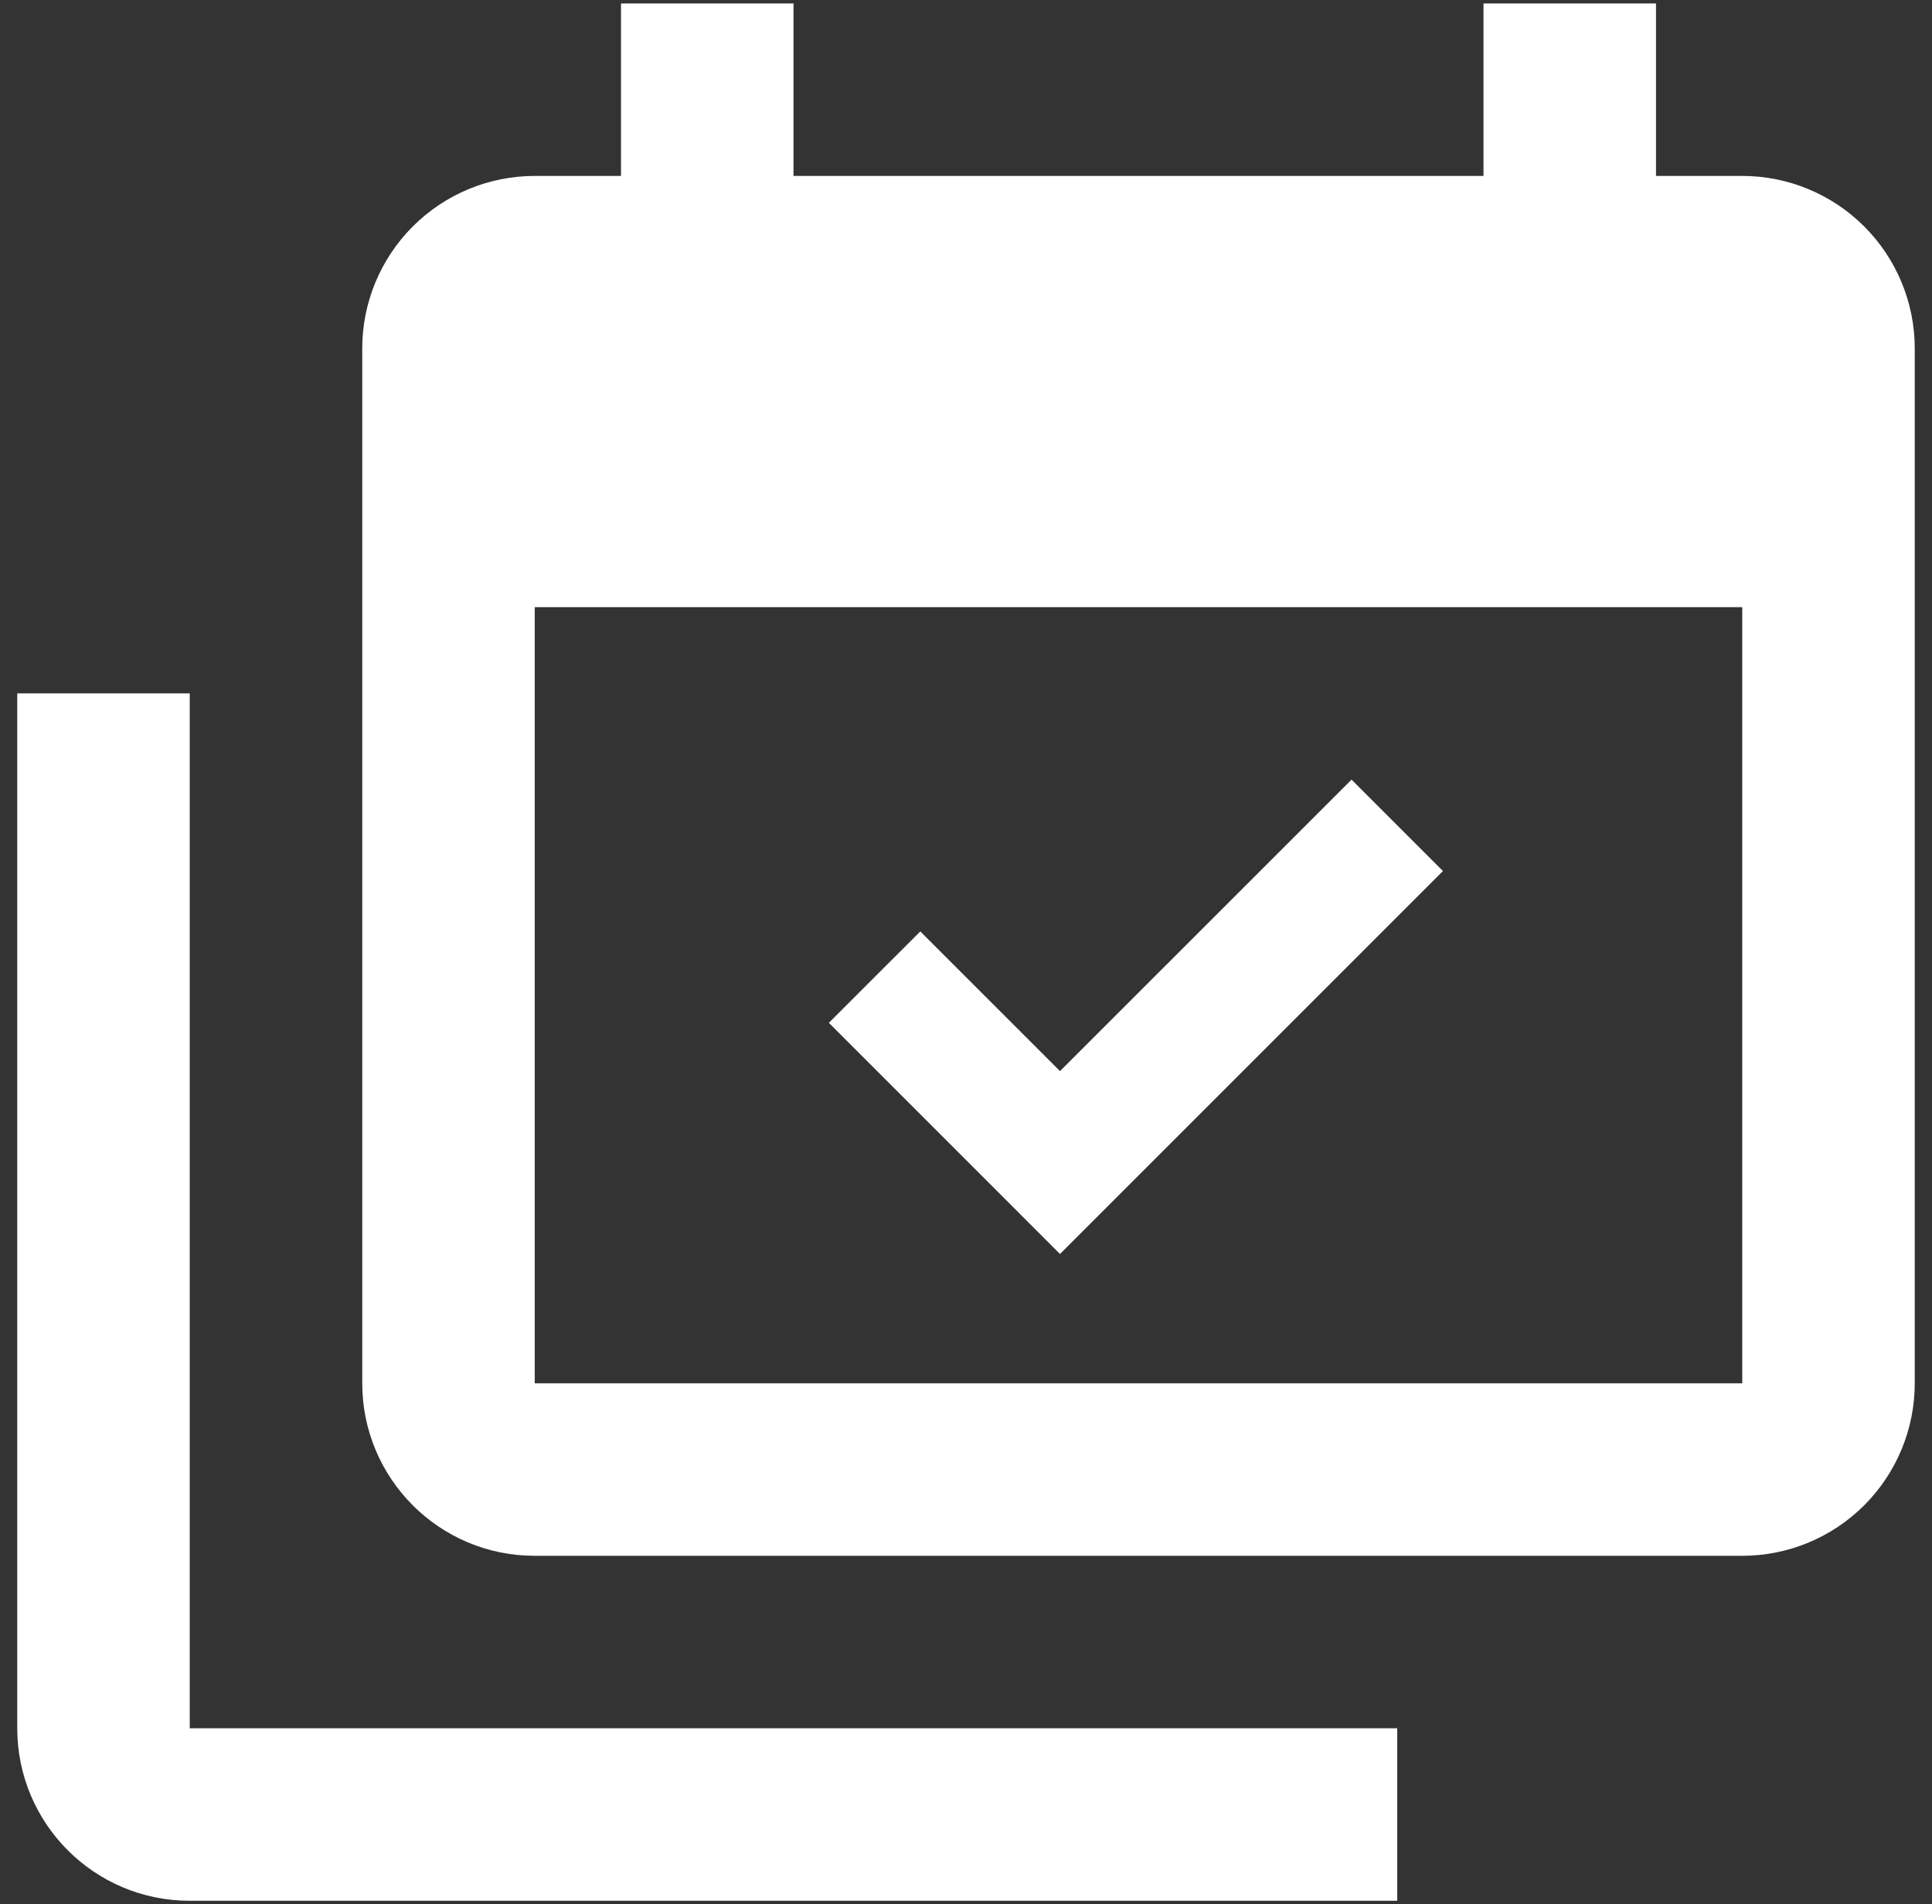 <svg width="70" height="69" viewBox="0 0 70 69" fill="none" xmlns="http://www.w3.org/2000/svg">
<rect x="0" y="0" width="70" height="69" fill="#333333" stroke="none"/>
<path d="M63.125 50.125V22H19.375V50.125H63.125ZM63.125 6.375C64.783 6.375 66.372 7.033 67.544 8.206C68.716 9.378 69.375 10.967 69.375 12.625V50.125C69.375 51.783 68.716 53.372 67.544 54.544C66.372 55.717 64.783 56.375 63.125 56.375H19.375C15.906 56.375 13.125 53.562 13.125 50.125V12.625C13.125 10.967 13.784 9.378 14.956 8.206C16.128 7.033 17.717 6.375 19.375 6.375H22.5V0.125H28.75V6.375H53.75V0.125H60V6.375H63.125ZM52.281 31.562L38.406 45.438L30.031 37.062L33.344 33.75L38.406 38.812L48.969 28.25L52.281 31.562ZM6.875 62.625H50.625V68.875H6.875C3.406 68.875 0.625 66.062 0.625 62.625V25.125H6.875V62.625Z" fill="white"/>
</svg>
